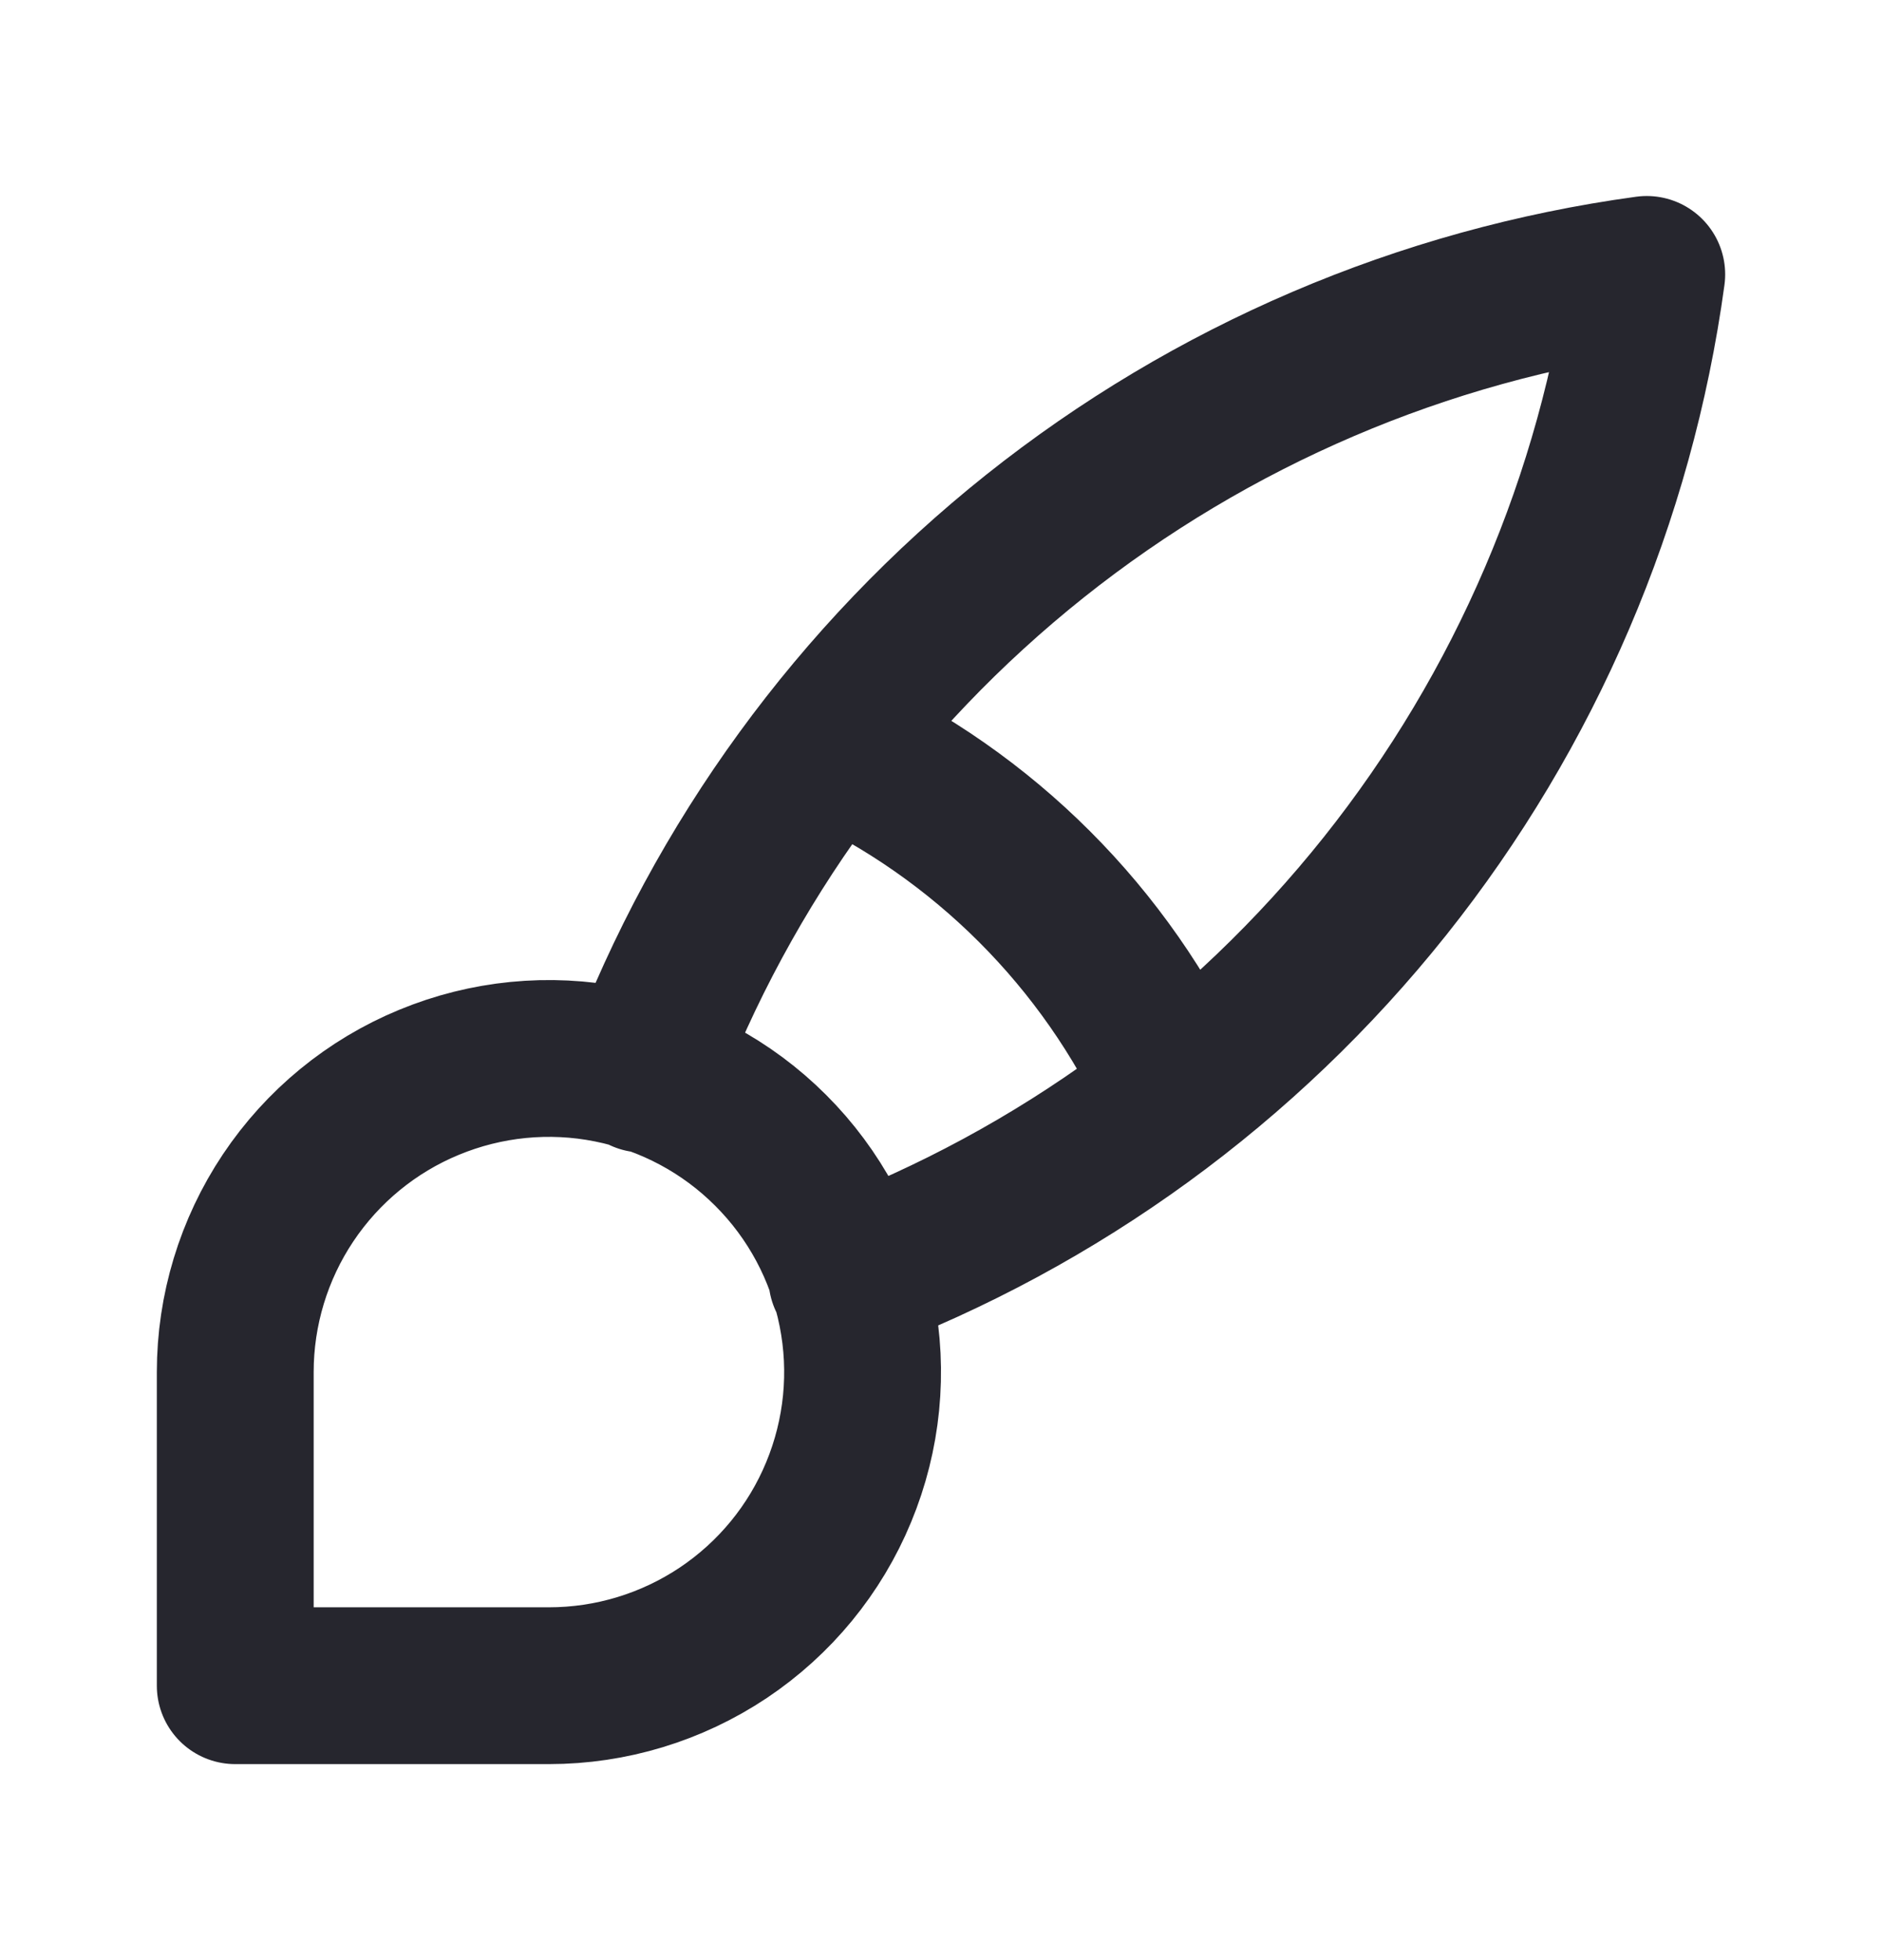 <svg width="24" height="25" viewBox="0 0 24 25" fill="none" xmlns="http://www.w3.org/2000/svg">
<path d="M8.2 13.7C9.218 11.005 10.944 8.635 13.197 6.839C15.45 5.044 18.146 3.89 21 3.5C20.61 6.354 19.456 9.05 17.661 11.303C15.865 13.556 13.495 15.282 10.8 16.3M10.6 9.5C12.543 10.397 14.103 11.957 15 13.9M3 21.5V17.5C3 16.709 3.235 15.935 3.674 15.278C4.114 14.62 4.738 14.107 5.469 13.805C6.2 13.502 7.004 13.422 7.78 13.577C8.556 13.731 9.269 14.112 9.828 14.672C10.388 15.231 10.769 15.944 10.923 16.72C11.078 17.496 10.998 18.3 10.695 19.031C10.393 19.762 9.88 20.386 9.222 20.826C8.564 21.265 7.791 21.5 7 21.5H3Z" stroke="#26262E" stroke-width="2" stroke-linecap="round" stroke-linejoin="round"/>
</svg>
